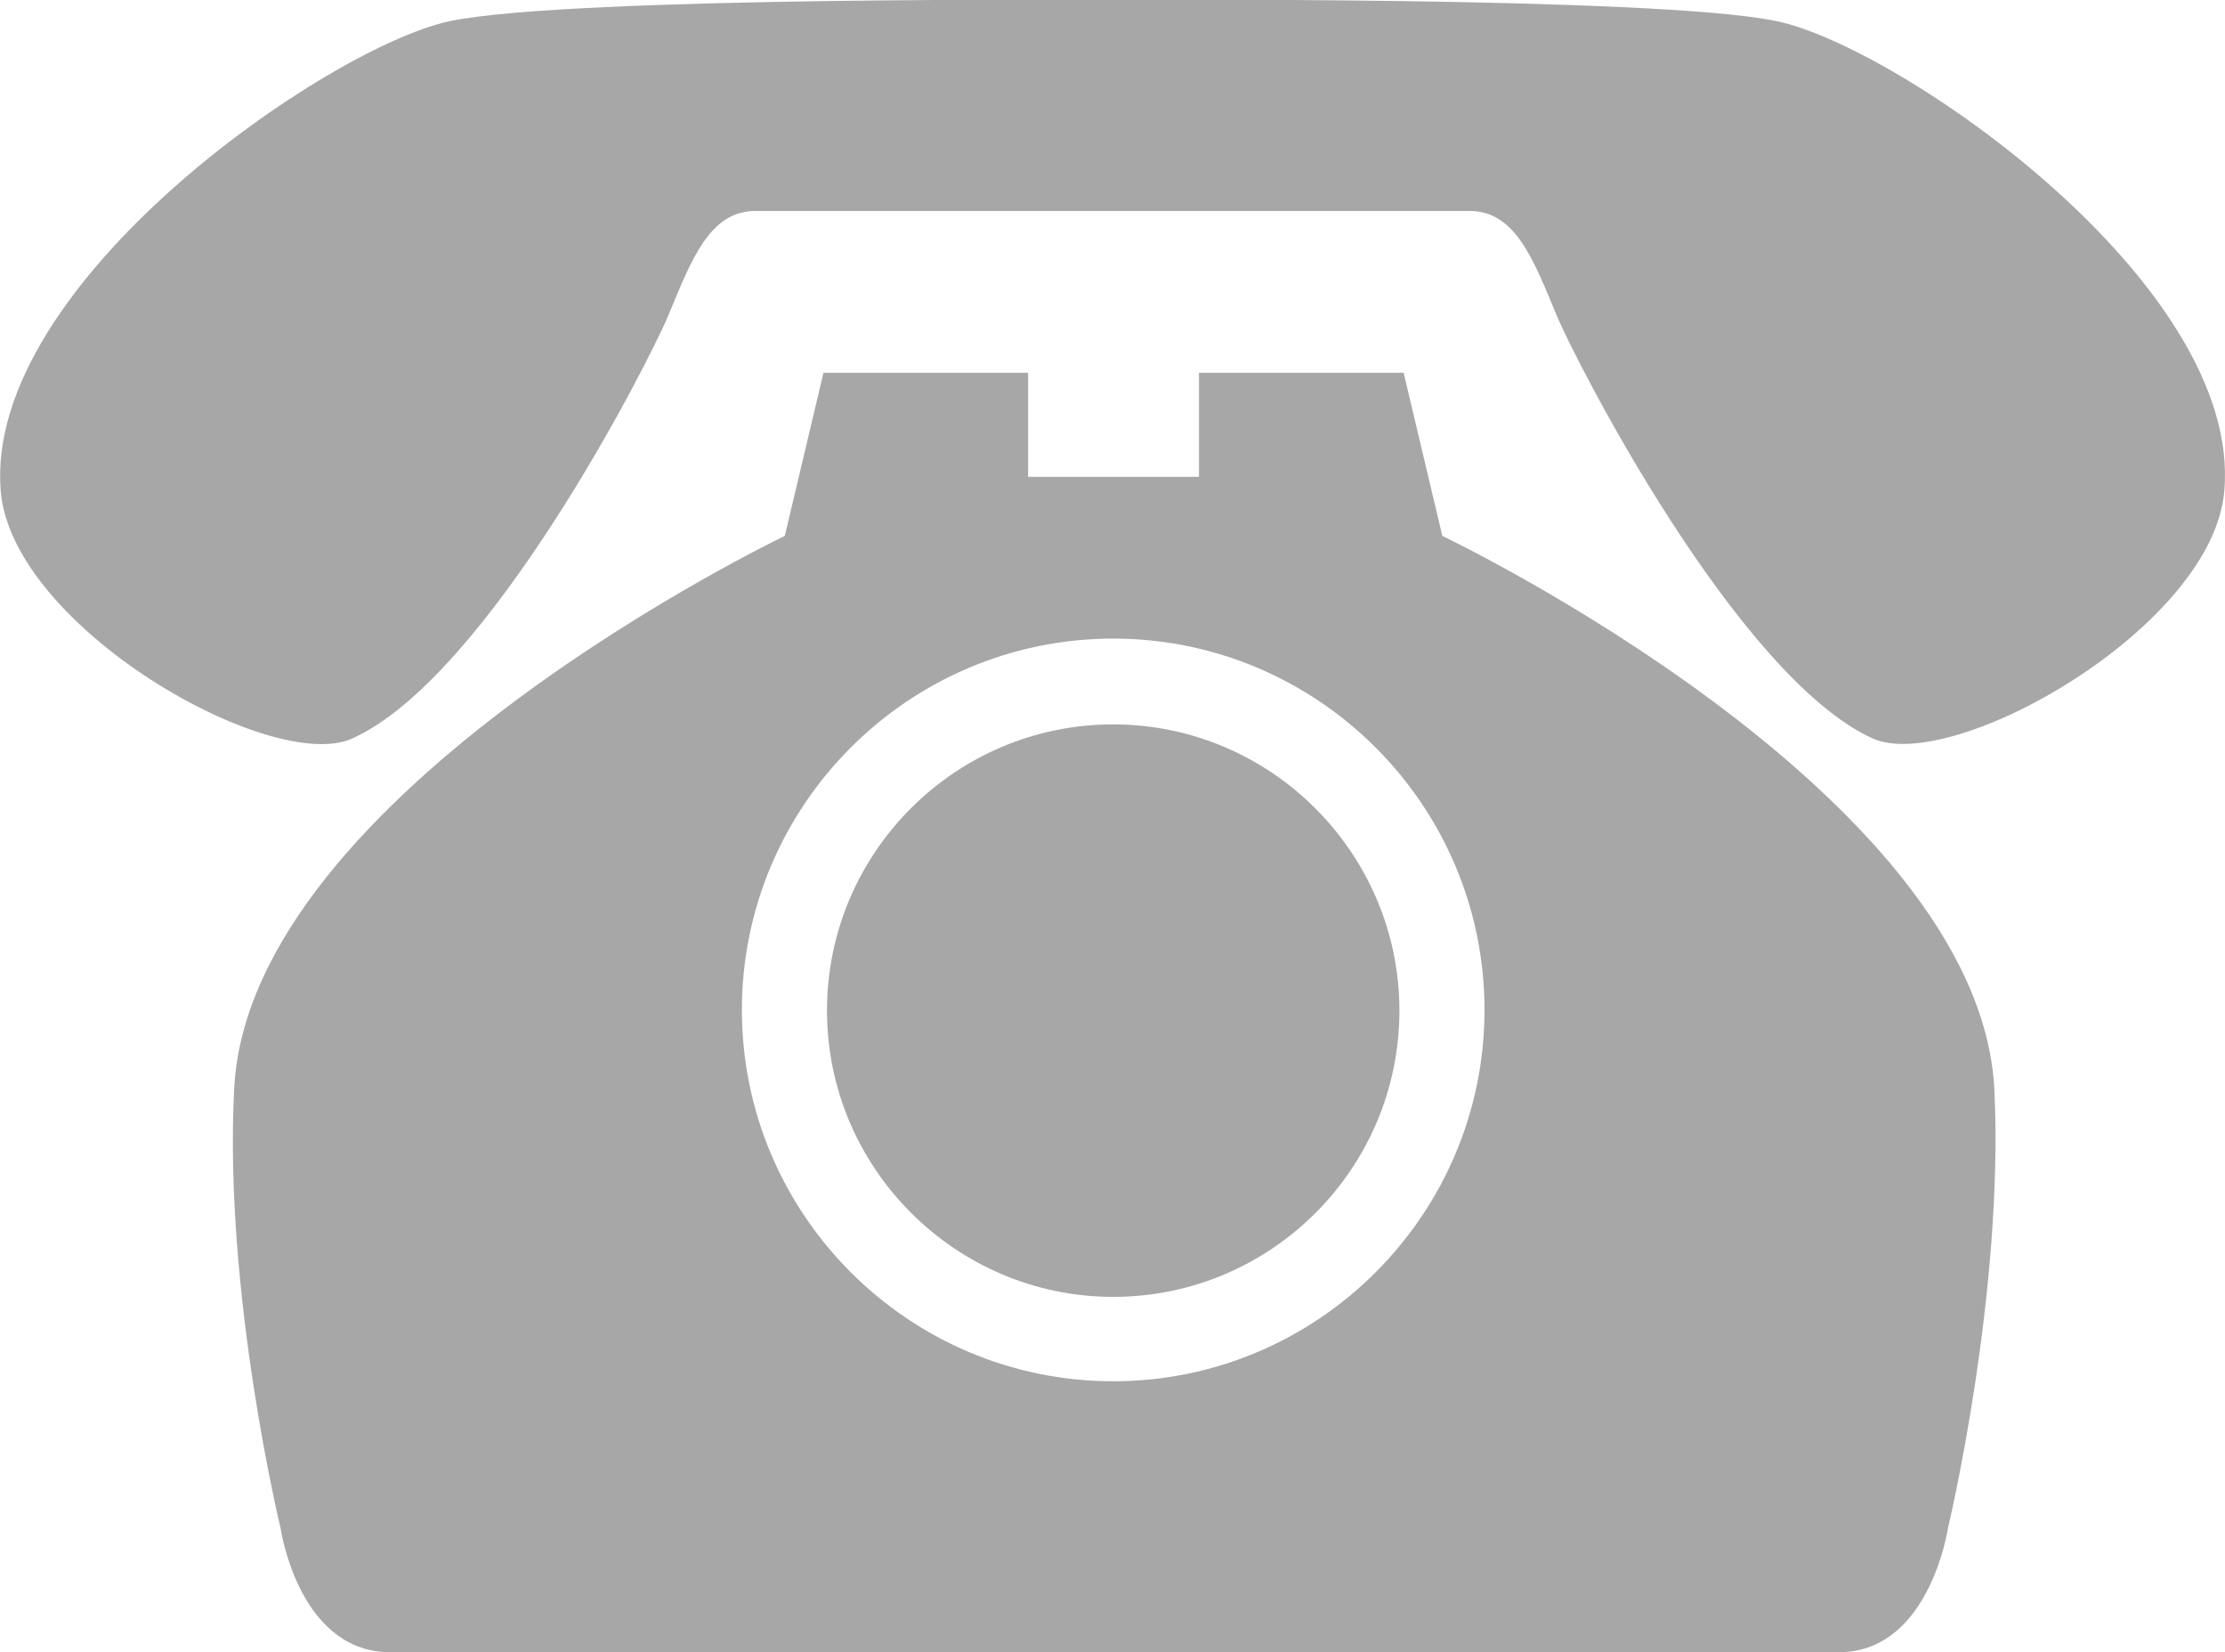 <?xml version="1.0" encoding="utf-8"?>
<!-- Generator: Adobe Illustrator 19.0.1, SVG Export Plug-In . SVG Version: 6.00 Build 0)  -->
<svg version="1.1" id="Layer_1" xmlns="http://www.w3.org/2000/svg" xmlns:xlink="http://www.w3.org/1999/xlink" x="0px" y="0px"
	 viewBox="385.7 304.9 316.4 234.9" style="enable-background:new 385.7 304.9 316.4 234.9;" xml:space="preserve">
<style type="text/css">
	.st0{fill:#A7A7A7;}
</style>
<g>
	<path class="st0" d="M590.8,381.1l-5.5-23.2h-29.1v14.8H544h-12.1v-14.8h-29.1l-5.5,23.2c0,0-76.2,36.4-78.3,78.6
		c-1.5,29.1,6.6,62.5,6.6,62.5s2.4,16.8,14.7,17.6h99.9H648c12.2-0.7,14.7-17.6,14.7-17.6s8-33.4,6.6-62.5
		C667,417.4,590.8,381.1,590.8,381.1z M544,395.7L544,395.7c29.1,0,52.8,23.7,52.8,52.8s-23.7,52.8-52.8,52.8l0,0
		c-29.1,0-52.8-23.7-52.8-52.8S514.9,395.7,544,395.7z"/>
	<path class="st0" d="M544,489.3L544,489.3c22.5,0,40.7-18.3,40.7-40.7c0-22.4-18.3-40.7-40.7-40.7l0,0c-22.5,0-40.7,18.3-40.7,40.7
		C503.3,471,521.6,489.3,544,489.3z"/>
	<path class="st0" d="M638.3,307.9c-17.2-3.6-94.3-3-94.3-3s-77-0.6-94.3,3c-17.2,3.6-66.3,37.3-63.9,66.8
		c1.6,19.4,38.6,40.4,50,35.2c19.3-8.7,42.2-53.5,45-60.3c3.2-7.7,5.8-14.7,12.3-14.7s50.8,0,50.8,0s44.3,0,50.8,0s9.1,7,12.3,14.7
		c2.8,6.8,25.8,51.6,45,60.3c11.4,5.1,48.4-15.8,50-35.2C704.6,345.2,655.5,311.4,638.3,307.9z"/>
</g>
</svg>
